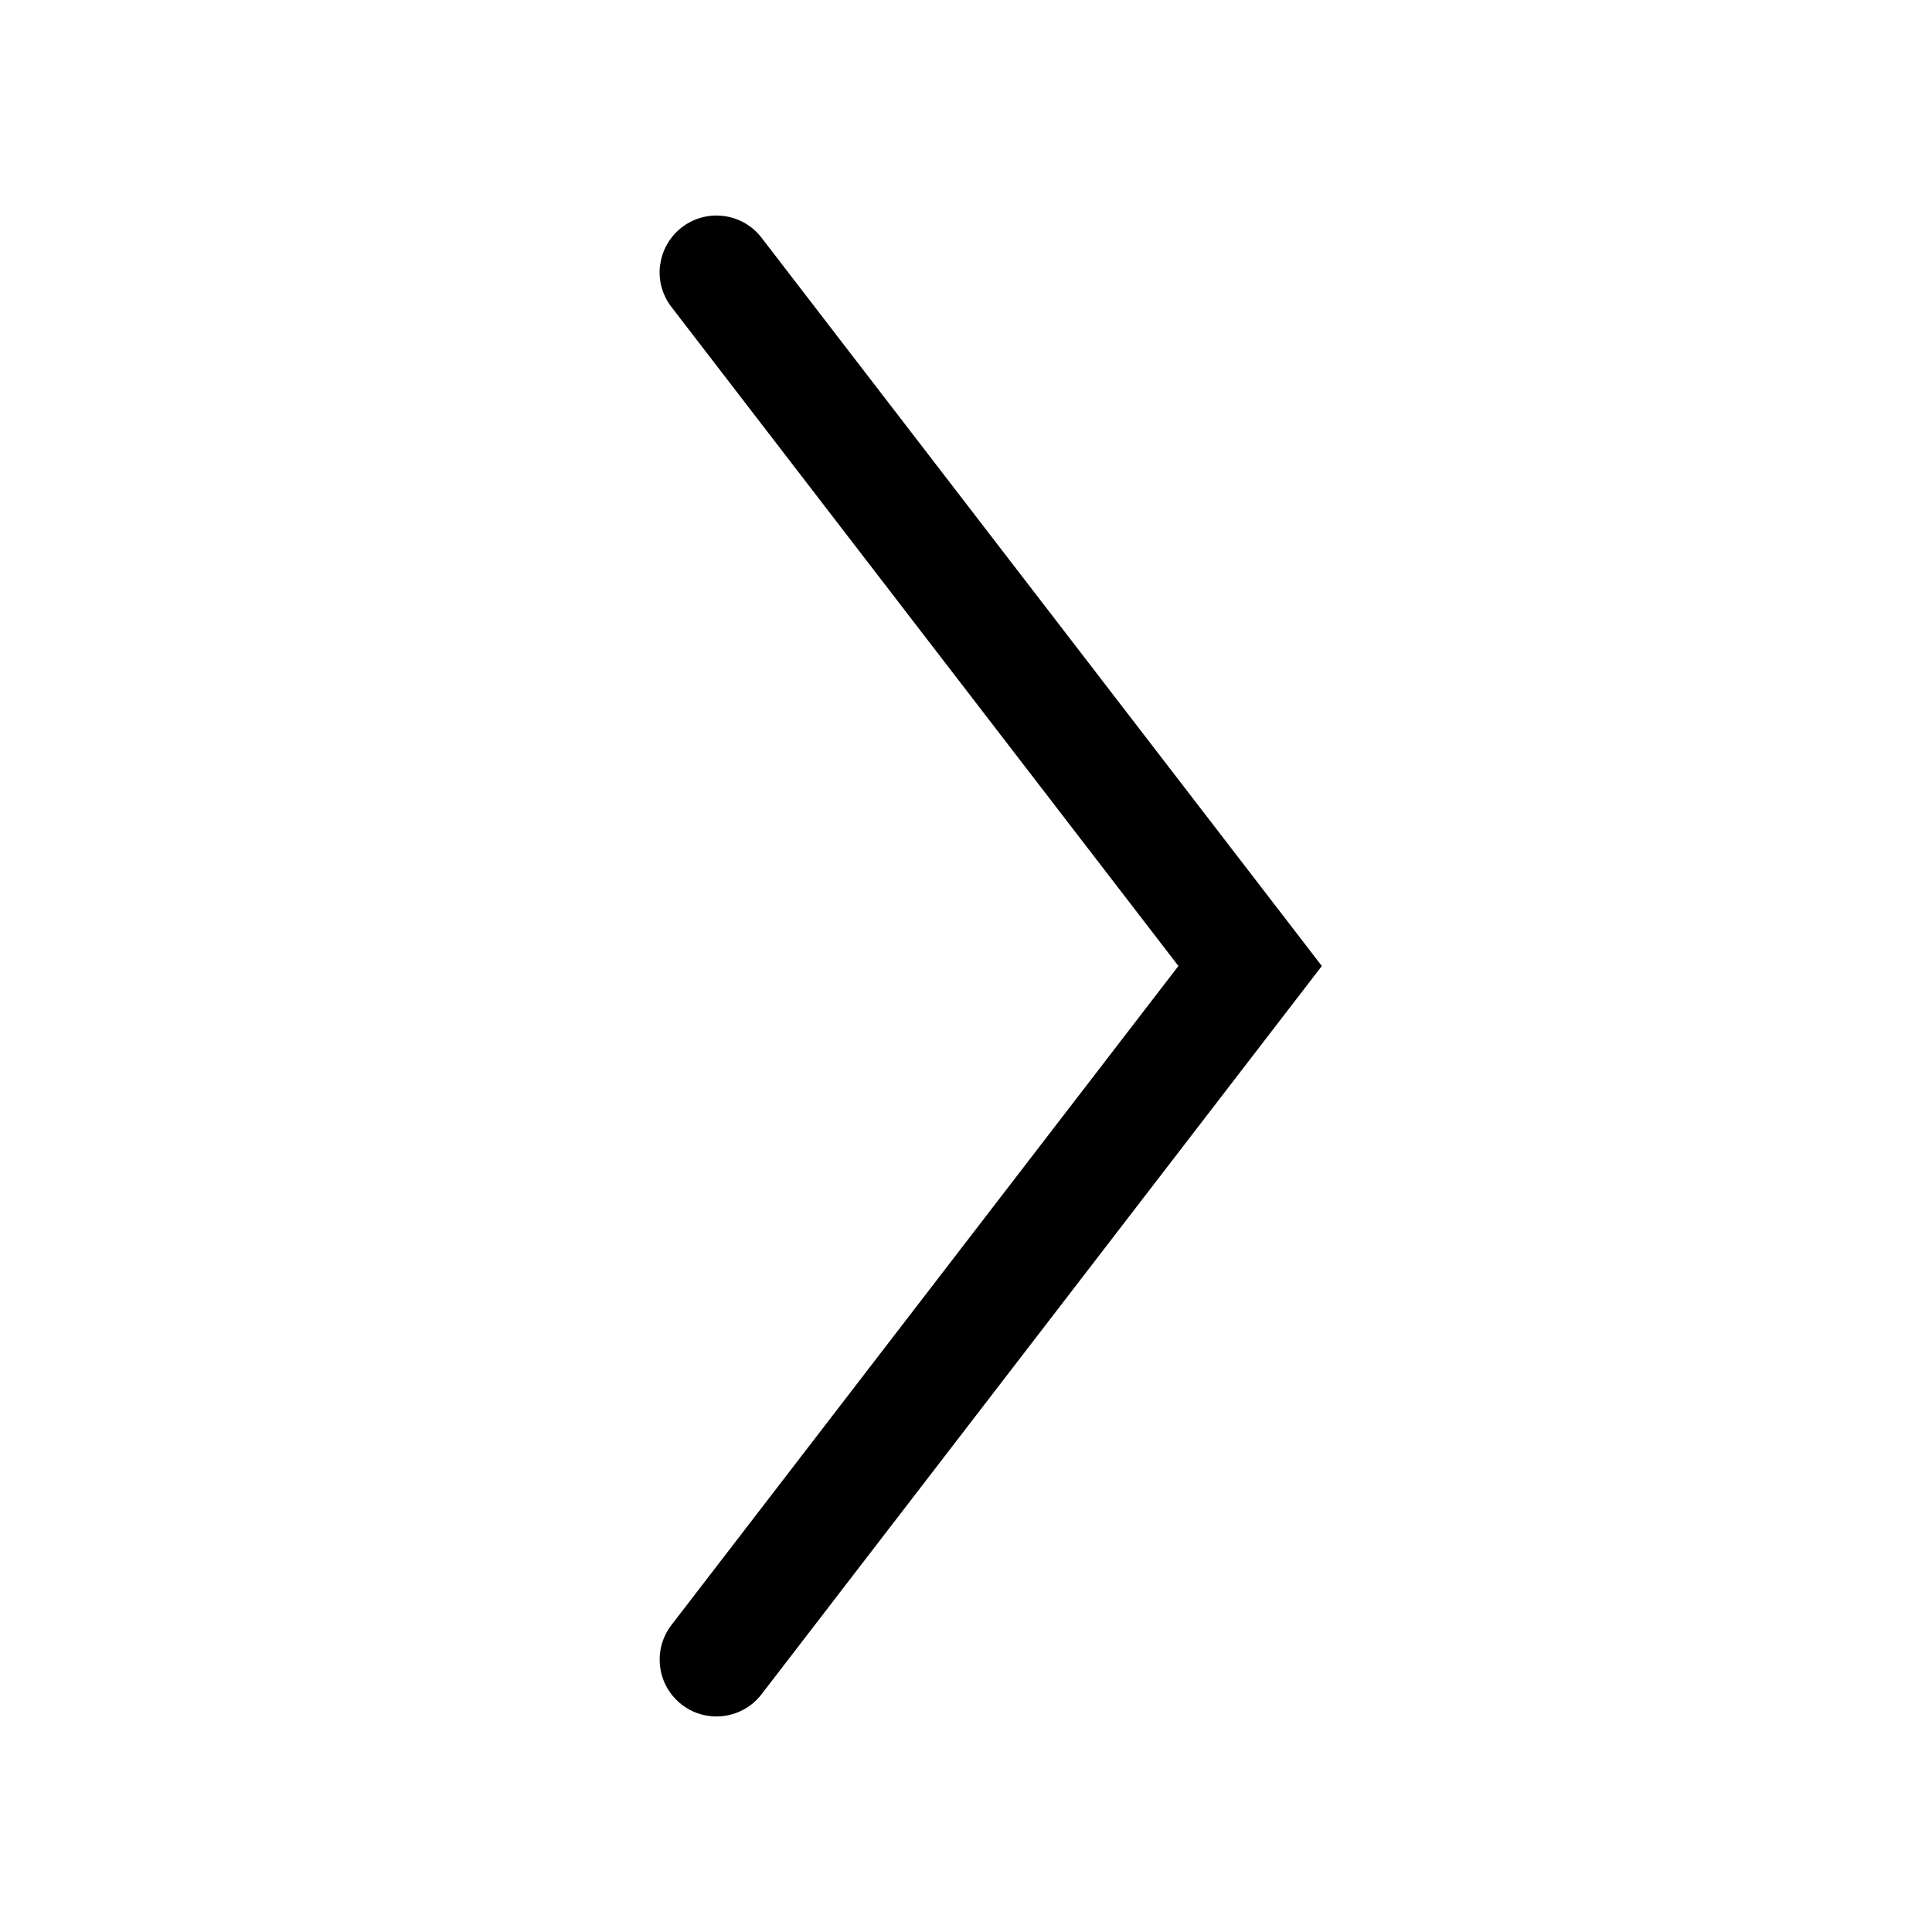 <svg width="17" height="17" version="1.1" viewBox="0 0 17 17" xmlns="http://www.w3.org/2000/svg">
 <path d="m5.809 2.332c0.017-0.132 0.086-0.251 0.191-0.332 0.219-0.168 0.533-0.127 0.701 0.092l4.93 6.408-4.93 6.408c-0.168 0.219-0.482 0.26-0.701 0.092-0.219-0.168-0.26-0.482-0.092-0.701l4.461-5.799-4.461-5.799c-0.081-0.105-0.117-0.238-0.1-0.369z"/>
</svg>
